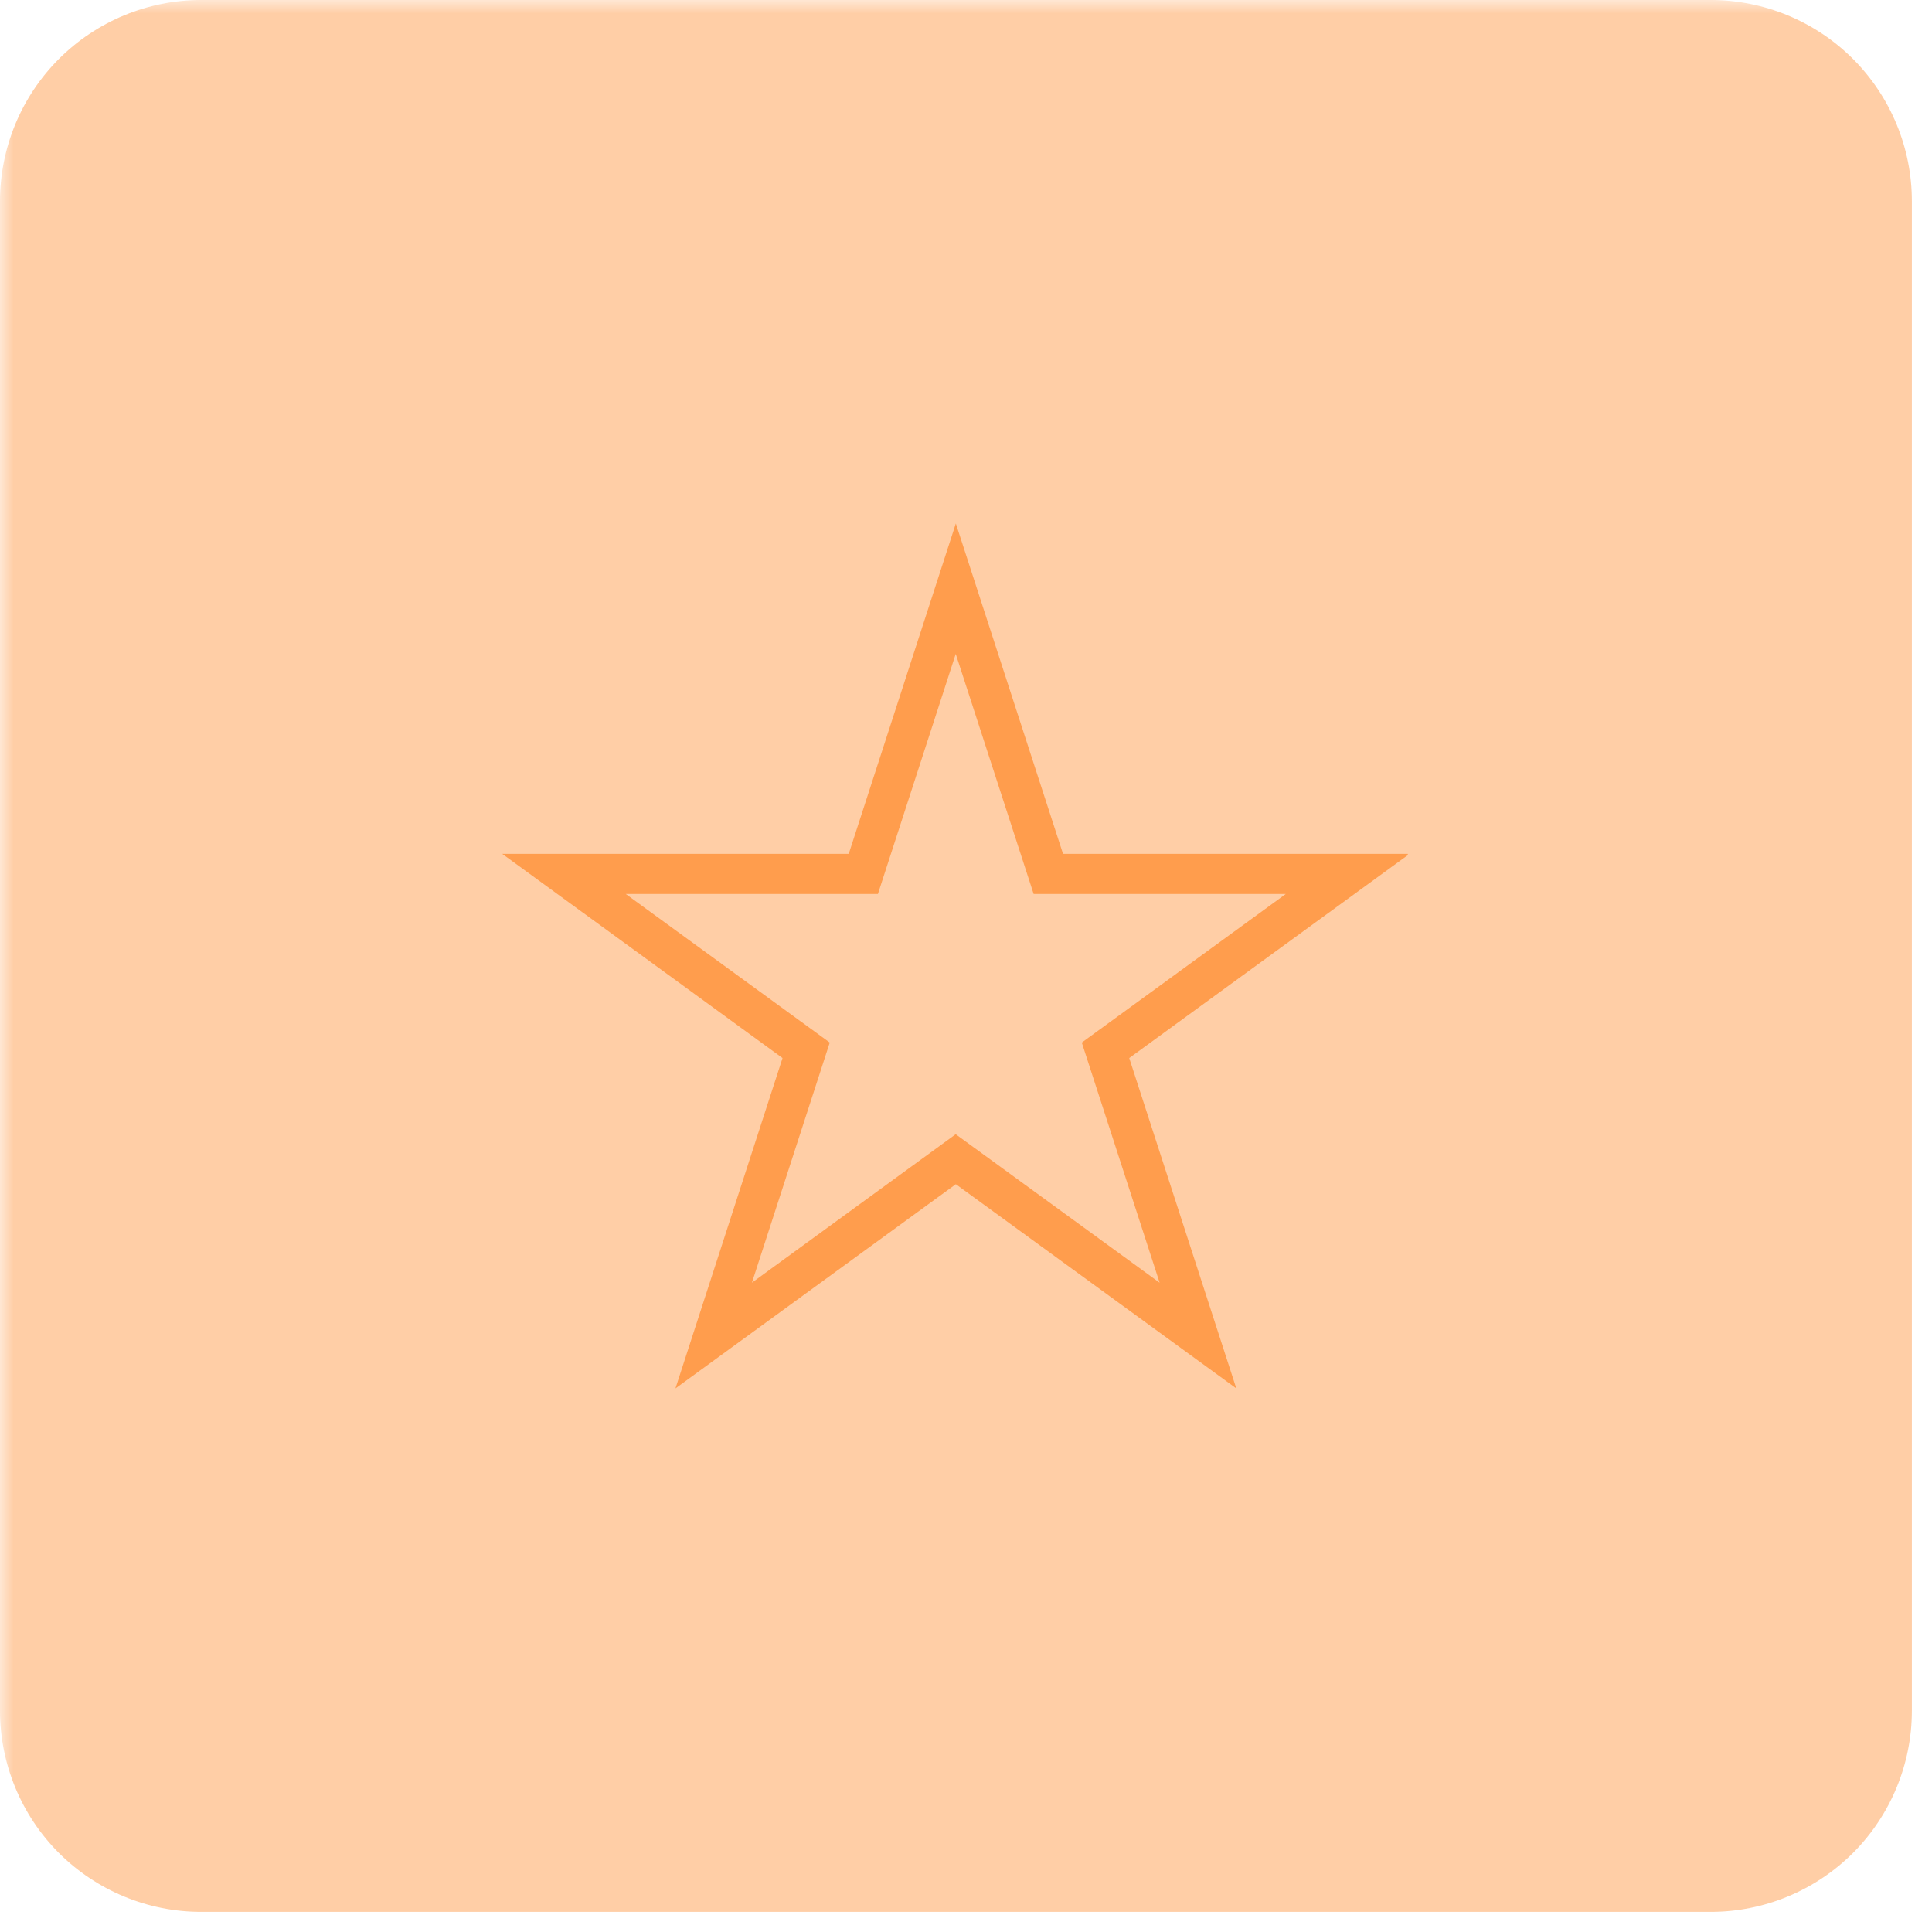 <svg xmlns="http://www.w3.org/2000/svg" xmlns:xlink="http://www.w3.org/1999/xlink" width="95" zoomAndPan="magnify" viewBox="0 0 71.25 71.25" height="95" preserveAspectRatio="xMidYMid meet" version="1.0"><defs><filter x="0%" y="0%" width="100%" height="100%" id="f085471ae4"><feColorMatrix values="0 0 0 0 1 0 0 0 0 1 0 0 0 0 1 0 0 0 1 0" color-interpolation-filters="sRGB"/></filter><clipPath id="4111e9de22"><path d="M 0 0 L 70.508 0 L 70.508 70.508 L 0 70.508 Z M 0 0 " clip-rule="nonzero"/></clipPath><mask id="b3e4805b08"><g filter="url(#f085471ae4)"><rect x="-7.125" width="85.5" fill="#000000" y="-7.125" height="85.5" fill-opacity="0.5"/></g></mask><clipPath id="490d220fe8"><path d="M 0 0 L 70.508 0 L 70.508 70.508 L 0 70.508 Z M 0 0 " clip-rule="nonzero"/></clipPath><clipPath id="7b39502b76"><path d="M 7.422 0 L 63.086 0 C 65.055 0 66.941 0.781 68.336 2.172 C 69.727 3.566 70.508 5.453 70.508 7.422 L 70.508 63.086 C 70.508 65.055 69.727 66.941 68.336 68.336 C 66.941 69.727 65.055 70.508 63.086 70.508 L 7.422 70.508 C 5.453 70.508 3.566 69.727 2.172 68.336 C 0.781 66.941 0 65.055 0 63.086 L 0 7.422 C 0 5.453 0.781 3.566 2.172 2.172 C 3.566 0.781 5.453 0 7.422 0 Z M 7.422 0 " clip-rule="nonzero"/></clipPath><clipPath id="09bb0e2842"><rect x="0" width="71" y="0" height="71"/></clipPath><clipPath id="73740b69dd"><path d="M 18.52 19.305 L 51.918 19.305 L 51.918 51.203 L 18.52 51.203 Z M 18.52 19.305 " clip-rule="nonzero"/></clipPath><clipPath id="bef4489b52"><path d="M 35.25 19.305 L 39.203 31.488 L 51.984 31.488 L 41.645 39.02 L 45.594 51.203 L 35.25 43.672 L 24.91 51.203 L 28.859 39.02 L 18.52 31.488 L 31.301 31.488 Z M 35.25 19.305 " clip-rule="nonzero"/></clipPath></defs><g clip-path="url(#4111e9de22)"><g mask="url(#b3e4805b08)"><g transform="matrix(1, 0, 0, 1, 0, -0)"><g clip-path="url(#09bb0e2842)"><g clip-path="url(#490d220fe8)"><g clip-path="url(#7b39502b76)"><path fill="#ff9d4d" d="M 0 0 L 70.508 0 L 70.508 70.508 L 0 70.508 Z M 0 0 " fill-opacity="1" fill-rule="nonzero"/></g></g></g></g></g></g><g clip-path="url(#73740b69dd)"><g clip-path="url(#bef4489b52)"><path stroke-linecap="butt" transform="matrix(0.742, 0, 0, 0.742, 18.518, 19.304)" fill="none" stroke-linejoin="miter" d="M 22.544 0.001 L 27.871 16.417 L 45.092 16.417 L 31.16 26.564 L 36.481 42.98 L 22.544 32.832 L 8.613 42.98 L 13.934 26.564 L 0.002 16.417 L 17.223 16.417 Z M 22.544 0.001 " stroke="#ff9d4d" stroke-width="4" stroke-opacity="1" stroke-miterlimit="4"/></g></g></svg>